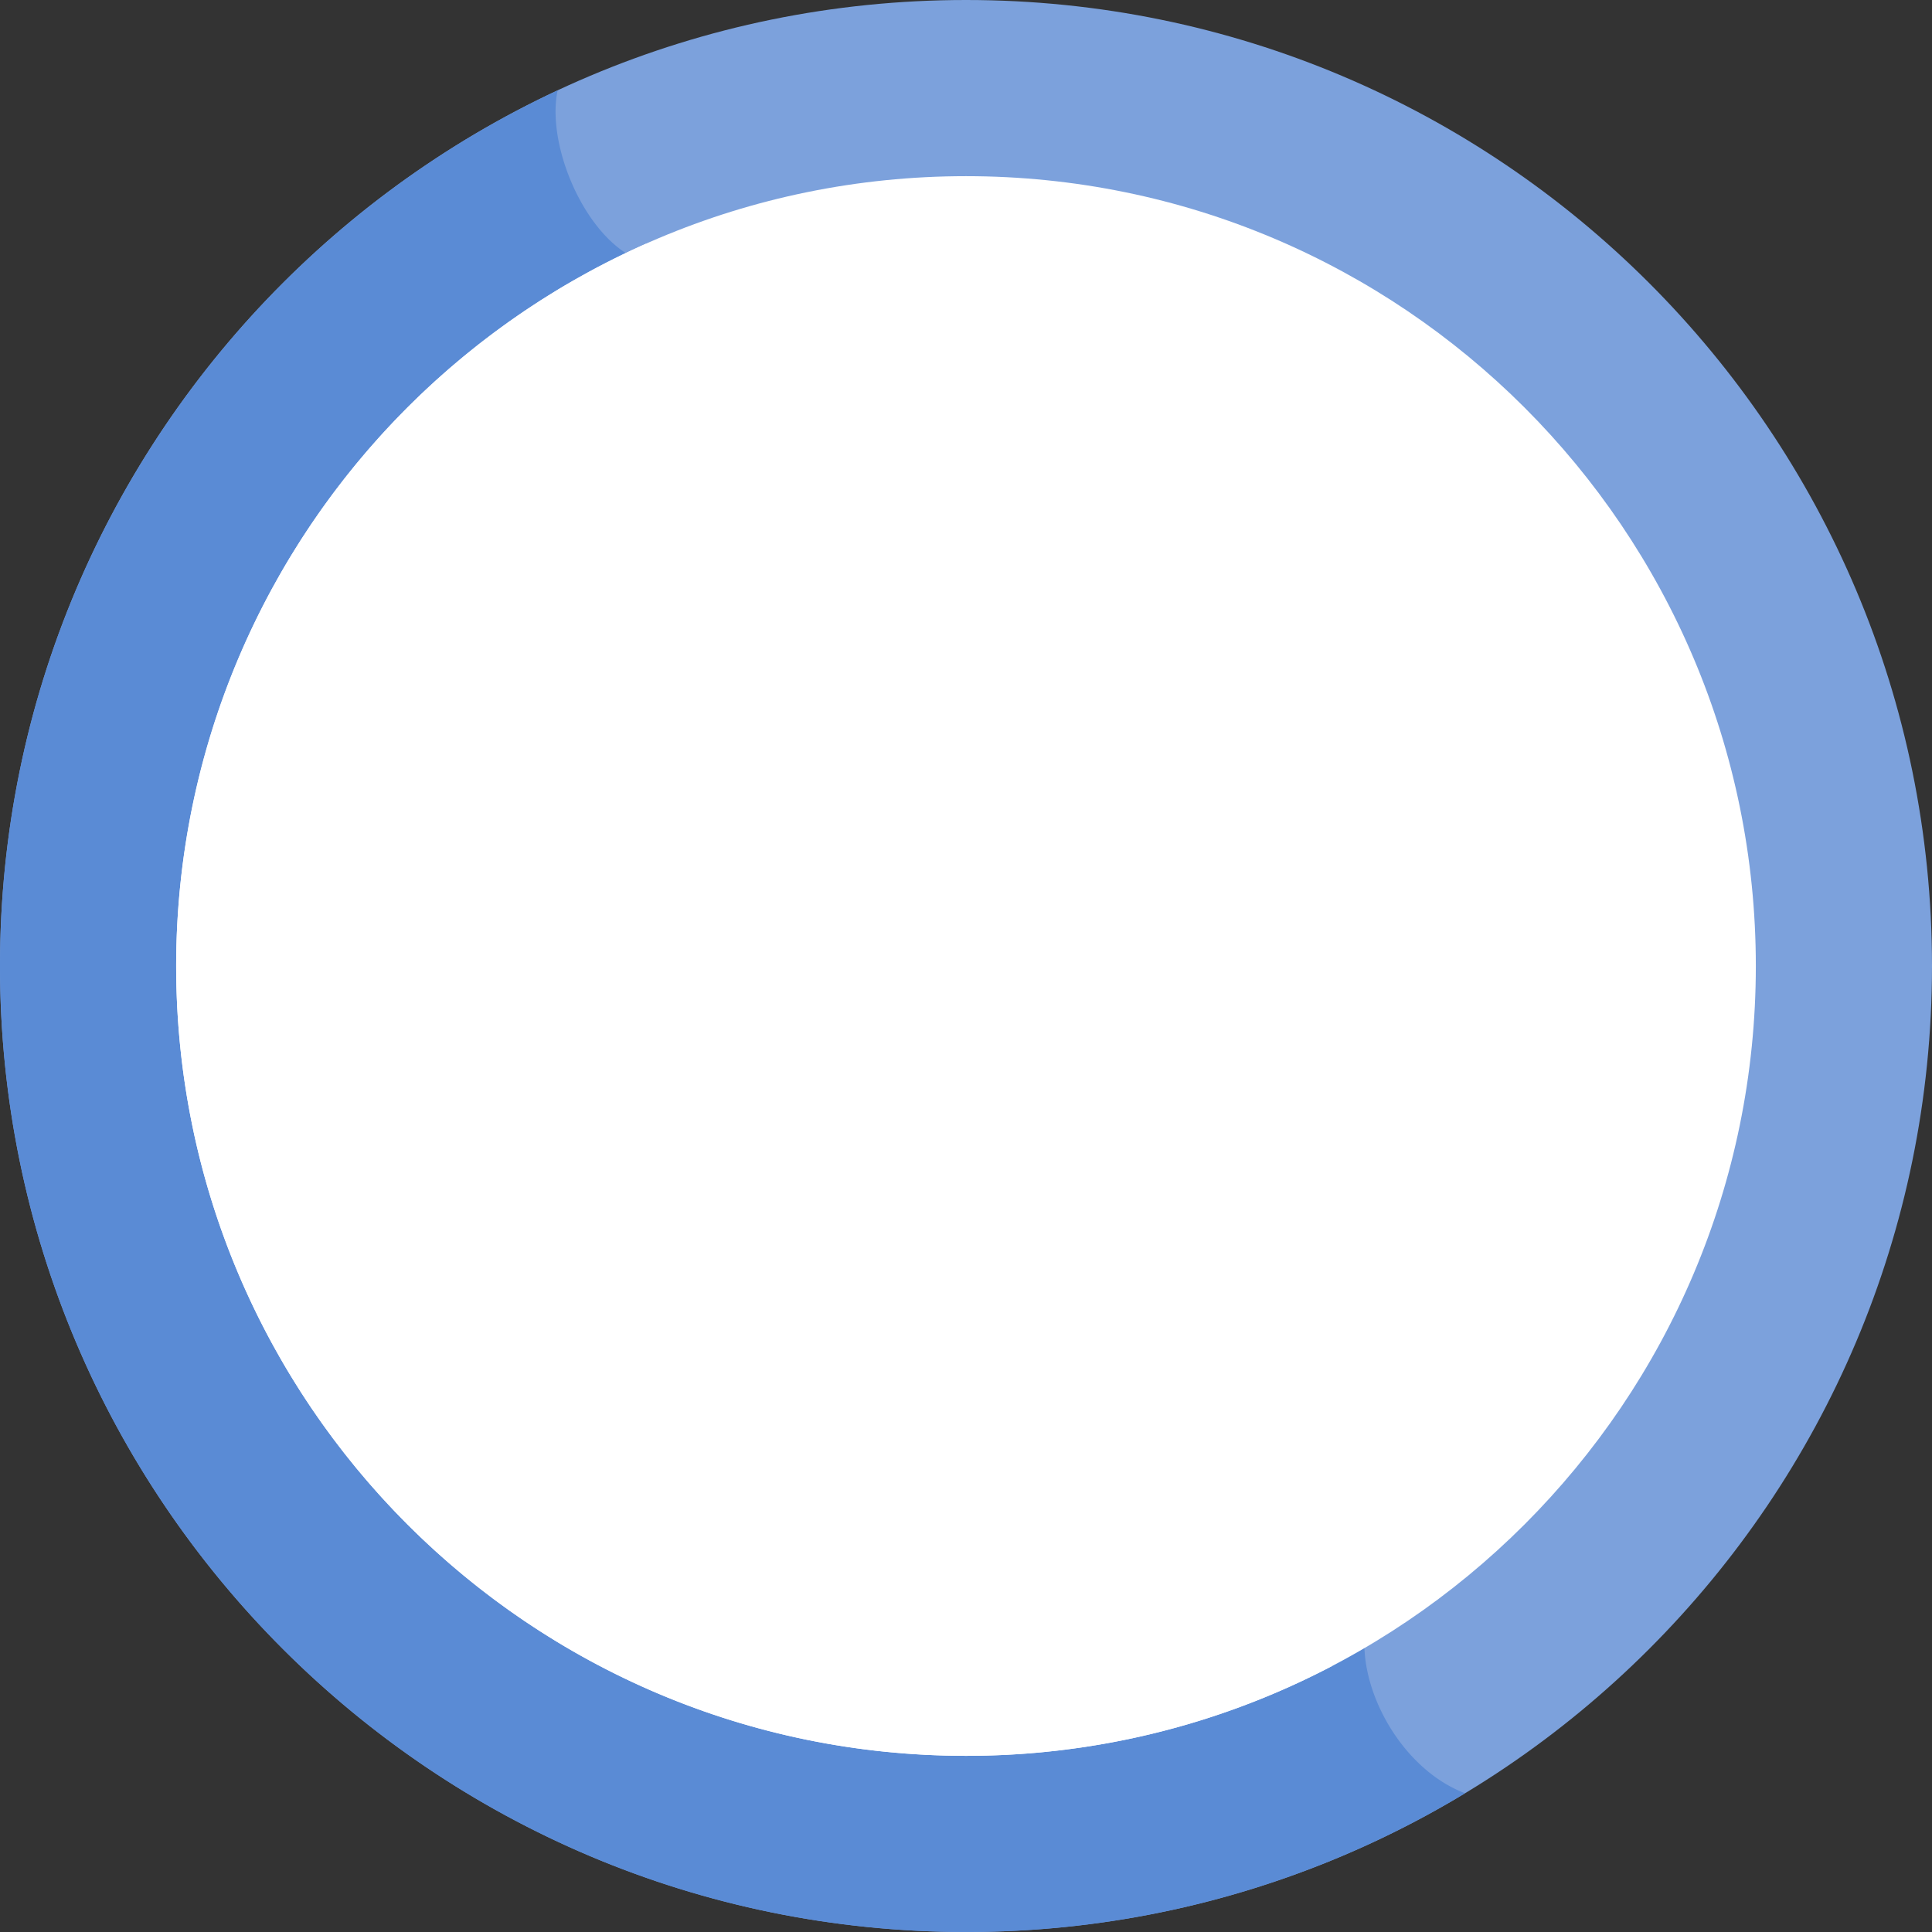 <svg xmlns="http://www.w3.org/2000/svg" width="512" height="512" fill="none"><rect width="100%" height="100%" fill="#333333" stroke="none"/><path fill="#7CA1DC" d="M256 512c141.385 0 256-114.615 256-256S397.385 0 256 0 0 114.615 0 256s114.615 256 256 256Z"/><path fill="#5A8BD5" d="M388.253 475.229c-20.293-7.694-33.062-36.96-23.4-52.283L173.951 69.991c-16.2-1.309-29.629-29.661-26.173-46.038C60.49 64.733 0 153.3 0 256c0 141.385 114.615 256 256 256a254.799 254.799 0 0 0 132.253-36.771Z"/><path fill="#fff" d="M256 465.314c115.601 0 209.314-93.713 209.314-209.314S371.601 46.686 256 46.686 46.686 140.399 46.686 256 140.399 465.314 256 465.314Z"/><path fill="#fff" d="M353.012 441.507C101.358 431.055 129.162 161.4 171.27 64.56A209.352 209.352 0 0 0 46.686 256c0 115.6 93.714 209.314 209.314 209.314a208.39 208.39 0 0 0 97.012-23.807Z"/></svg>